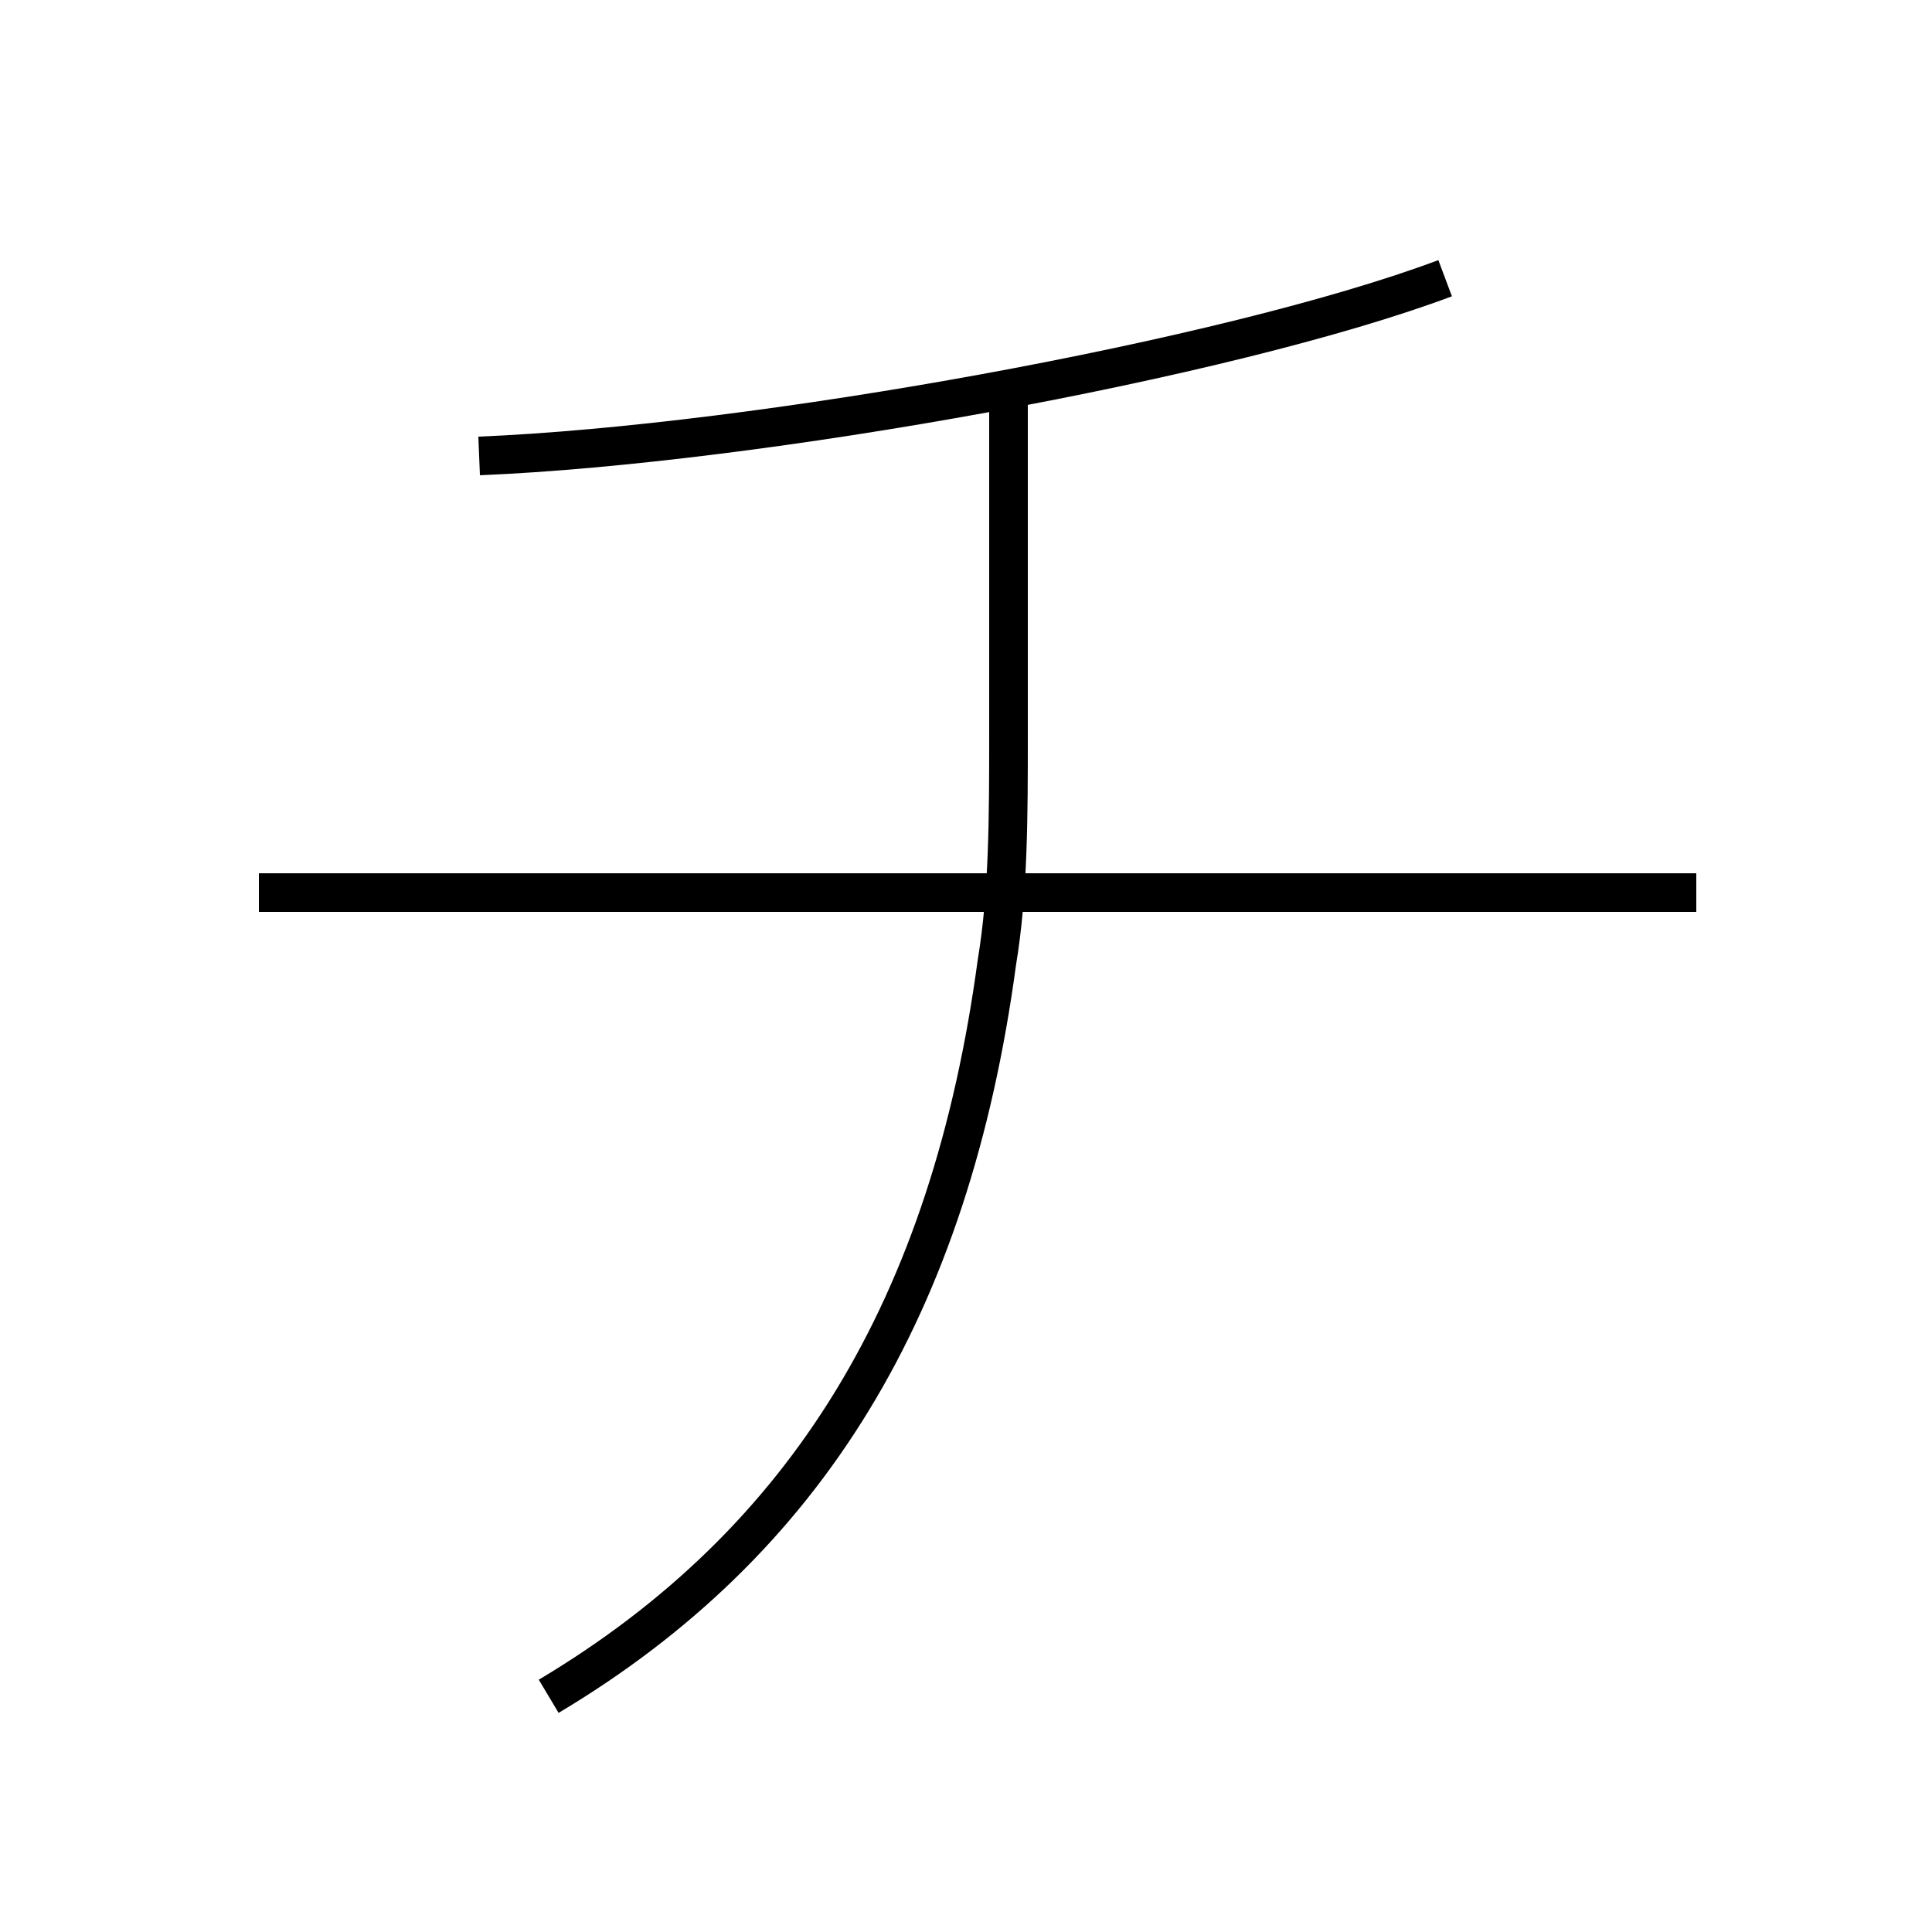 <?xml version='1.0' encoding='utf8'?>
<svg viewBox="0.0 -6.0 50.0 50.0" version="1.1" xmlns="http://www.w3.org/2000/svg">
<rect x="0.0" y="-6.0" width="50.0" height="50.0" fill="#808080" stroke="none"/>
<rect x="-1000" y="-1000" width="2000" height="2000" stroke="white" fill="white"/>
<g style="fill:white;stroke:#000000;  stroke-width:1">
<path d="M 37.4 -36.8 C 31.8 -34.7 19.6 -32.5 12.4 -32.2 M 6.7 -20.9 L 43.9 -20.9 M 26.1 -33.6 C 26.1 -30.8 26.1 -30.4 26.1 -25.0 C 26.1 -22.9 26.1 -20.9 25.8 -19.1 C 24.6 -10.2 20.9 -4.1 14.2 -0.1" transform="translate(0.0 38.0)" />
</g>
</svg>